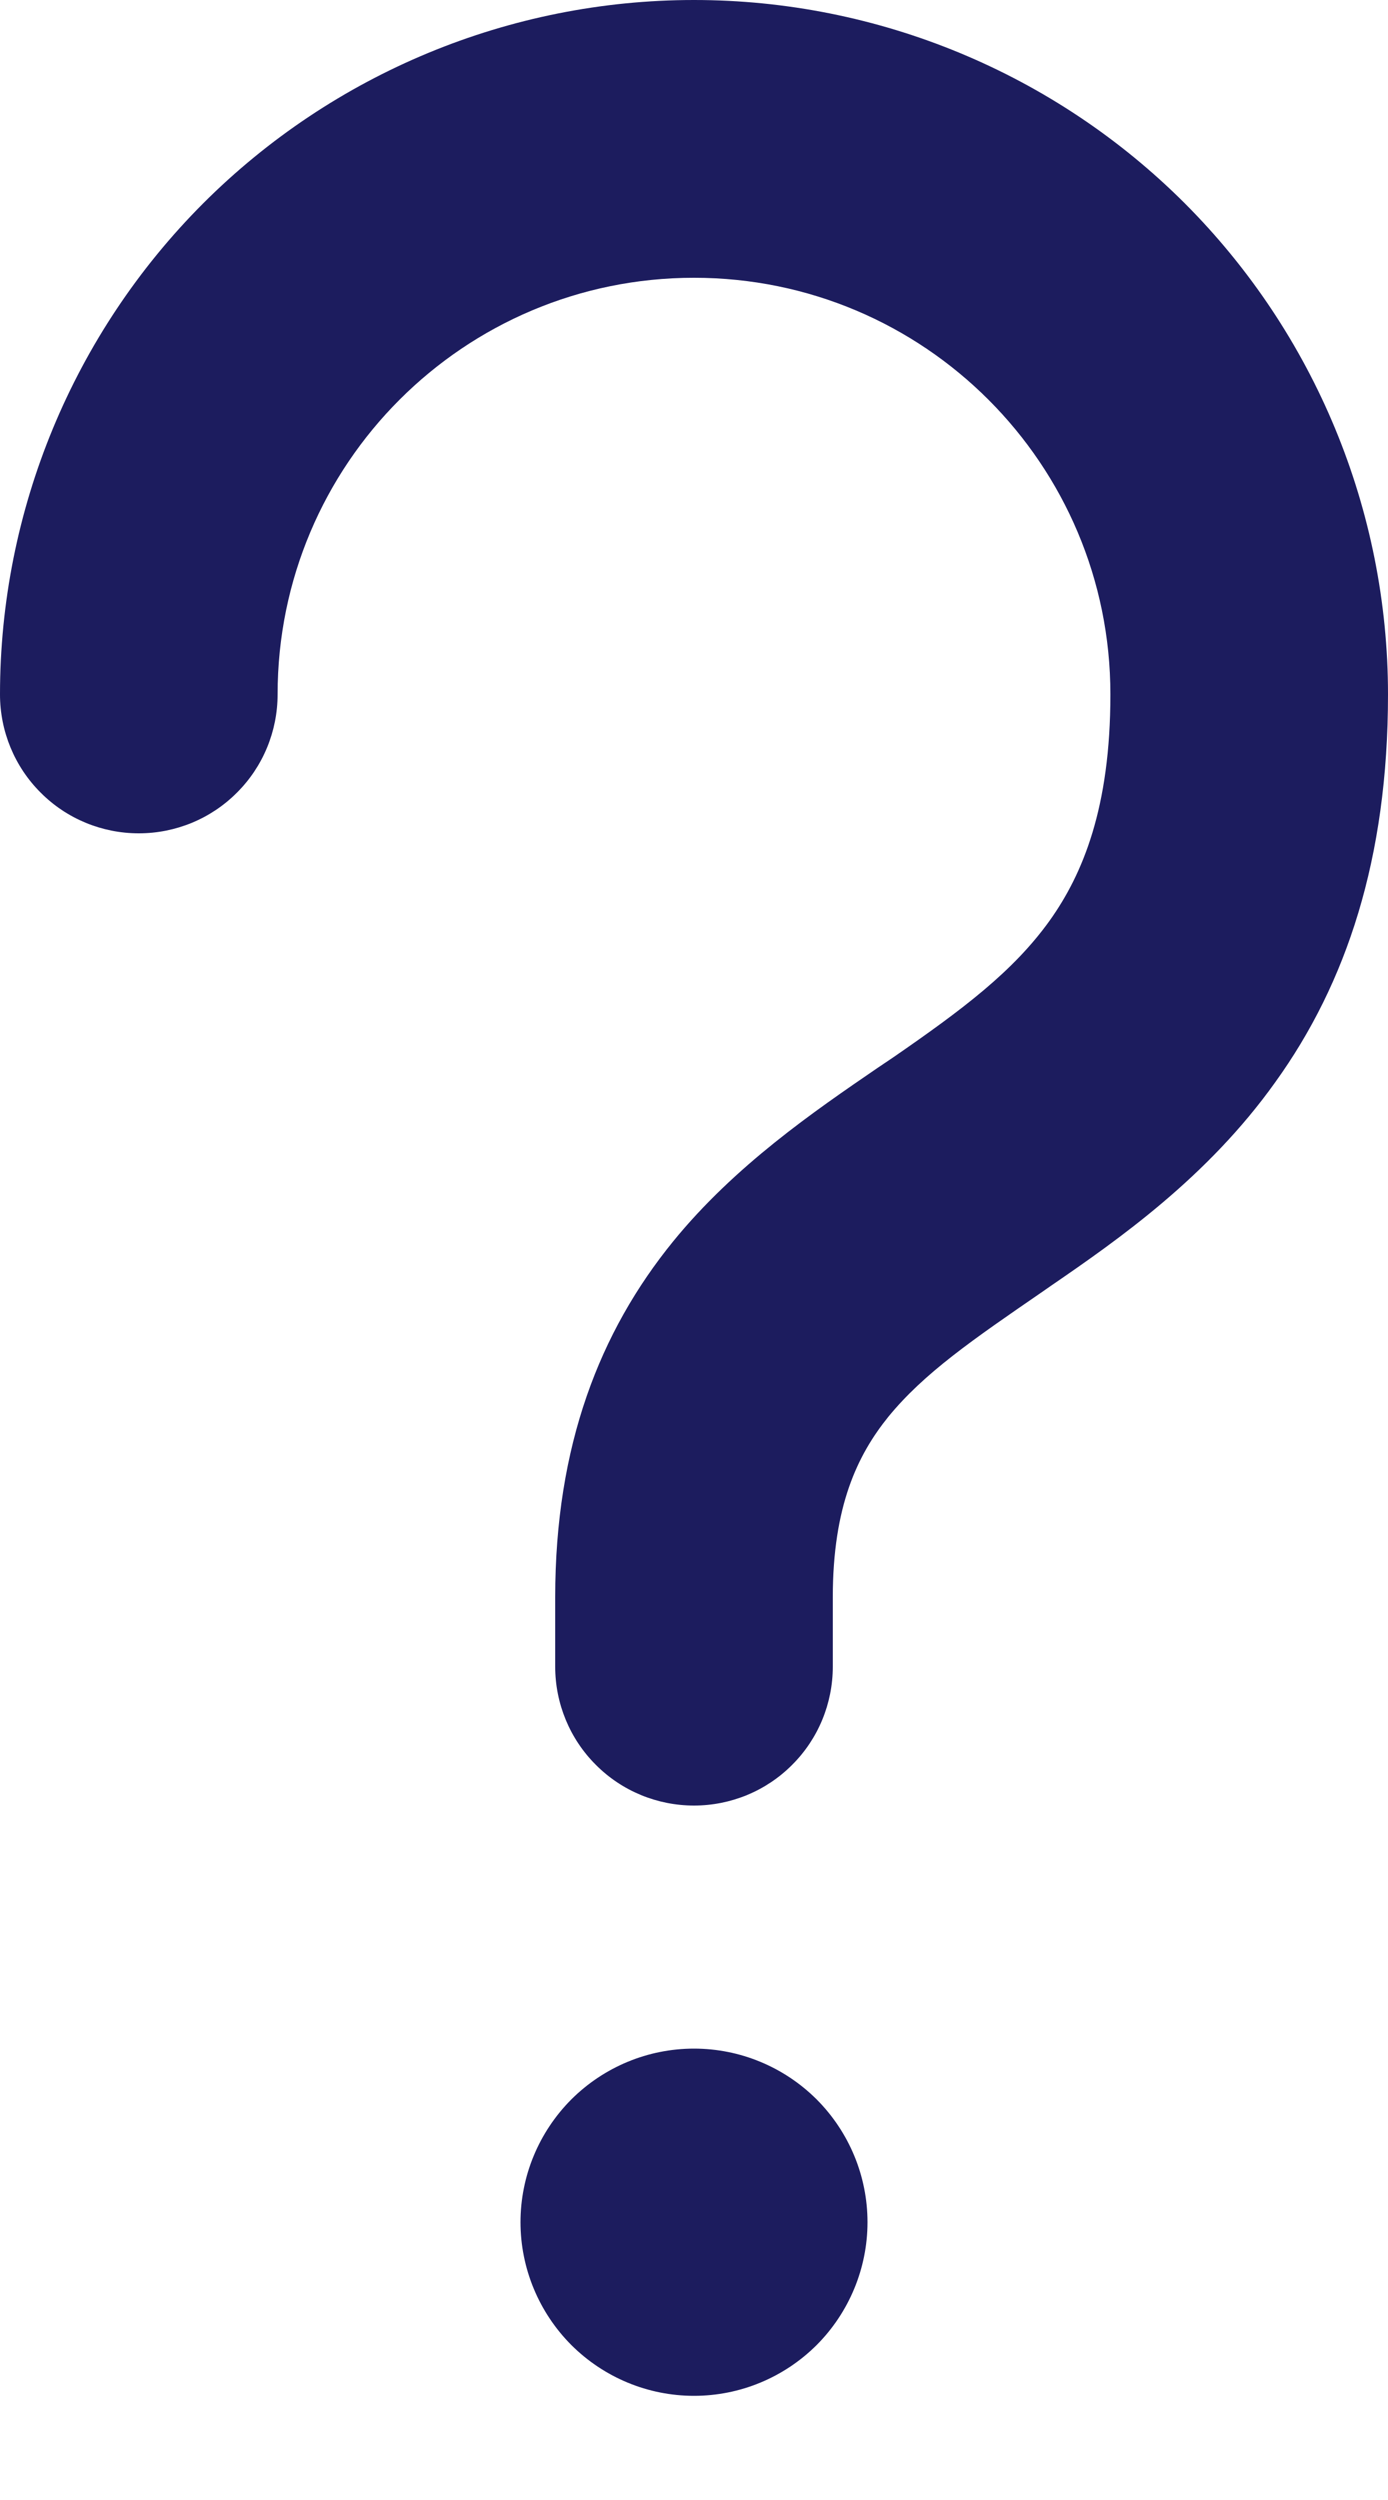 <svg width="10" height="18" viewBox="0 0 10 18" fill="none" xmlns="http://www.w3.org/2000/svg">
<path d="M5 0C3.674 0 2.402 0.527 1.464 1.464C0.527 2.402 0 3.674 0 5C0 5.265 0.105 5.52 0.293 5.707C0.48 5.895 0.735 6 1 6C1.265 6 1.52 5.895 1.707 5.707C1.895 5.52 2 5.265 2 5C2 3.342 3.342 2 5 2C6.658 2 8 3.342 8 5C8 5.816 7.801 6.294 7.562 6.629C7.3 6.994 6.937 7.267 6.434 7.614L6.318 7.692C5.871 7.998 5.295 8.391 4.849 8.939C4.322 9.587 4 10.406 4 11.5V12C4 12.265 4.105 12.52 4.293 12.707C4.48 12.895 4.735 13 5 13C5.265 13 5.52 12.895 5.707 12.707C5.895 12.52 6 12.265 6 12V11.5C6 10.844 6.178 10.476 6.4 10.201C6.657 9.887 7.003 9.649 7.514 9.298L7.567 9.261C8.063 8.921 8.7 8.475 9.187 7.793C9.7 7.081 10 6.183 10 5C10 3.674 9.473 2.402 8.536 1.464C7.598 0.527 6.326 0 5 0ZM5 17.25C5.332 17.25 5.649 17.118 5.884 16.884C6.118 16.649 6.25 16.331 6.25 16C6.25 15.668 6.118 15.351 5.884 15.116C5.649 14.882 5.332 14.75 5 14.75C4.668 14.75 4.351 14.882 4.116 15.116C3.882 15.351 3.75 15.668 3.75 16C3.75 16.331 3.882 16.649 4.116 16.884C4.351 17.118 4.668 17.25 5 17.25Z" fill="#1C1C5E"/>
</svg>
